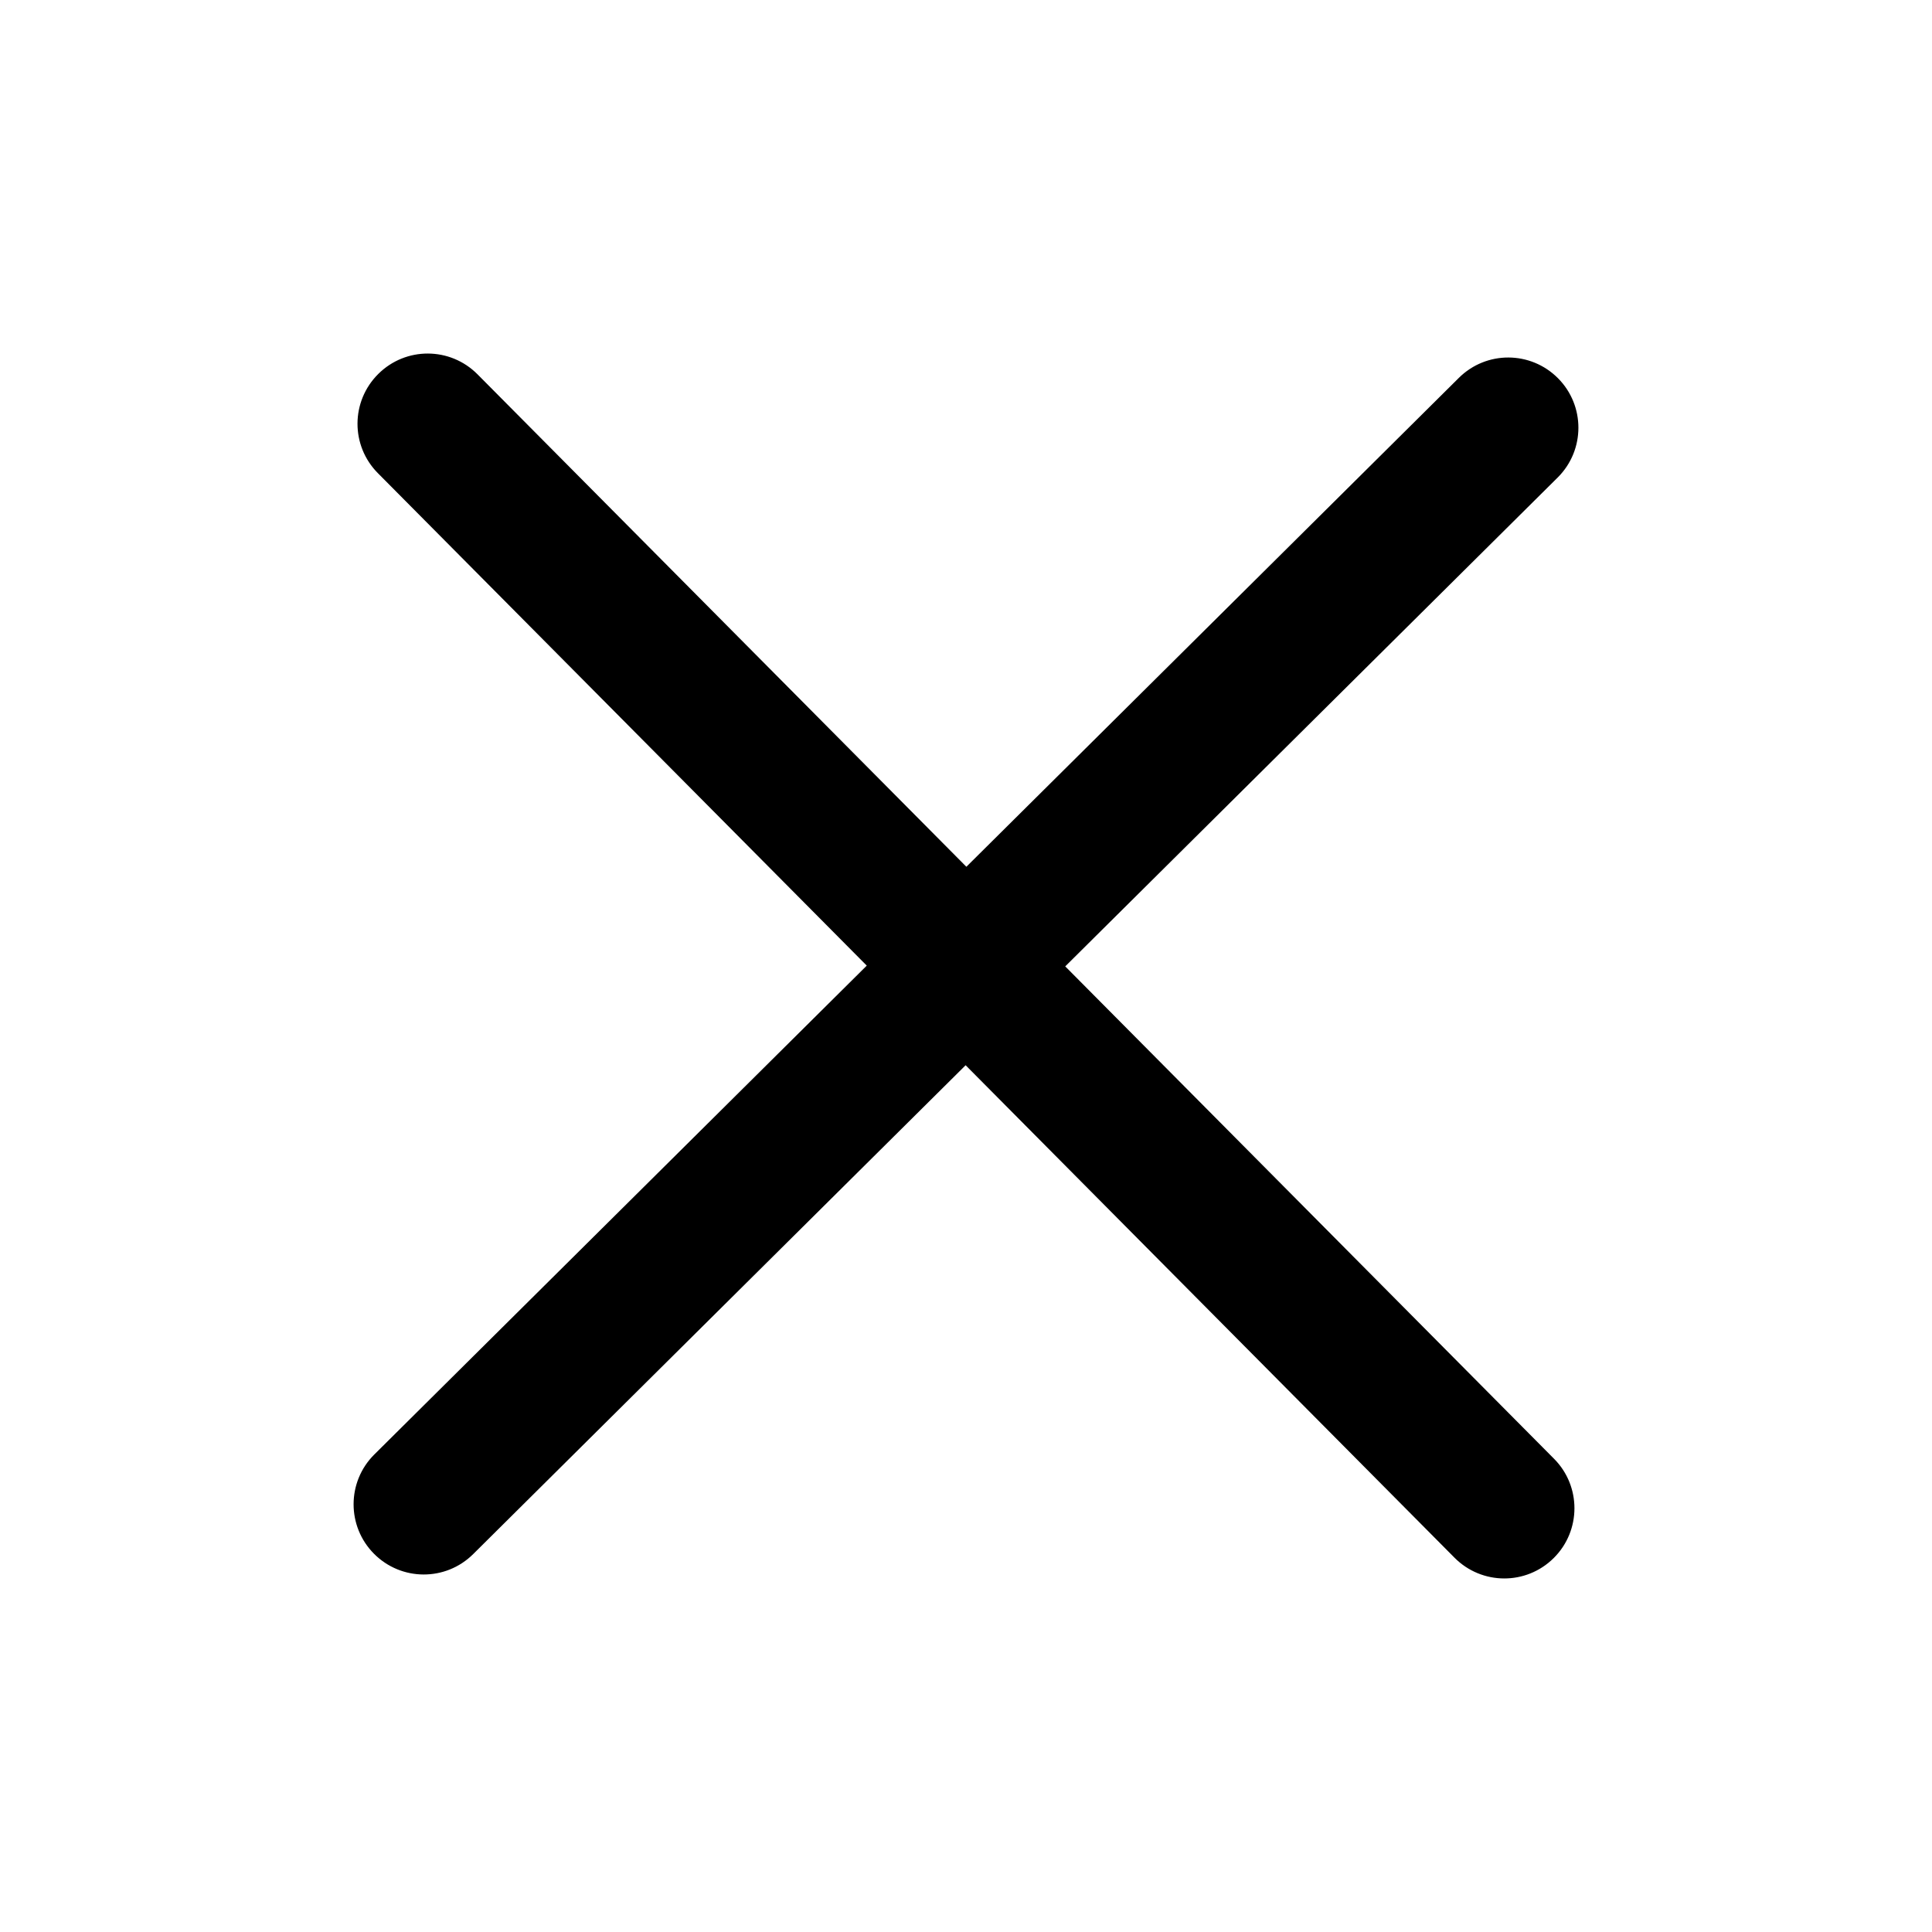 <?xml version="1.0" standalone="no"?><!DOCTYPE svg PUBLIC "-//W3C//DTD SVG 1.1//EN" "http://www.w3.org/Graphics/SVG/1.1/DTD/svg11.dtd"><svg t="1566979083011" class="icon" viewBox="0 0 1024 1024" version="1.1" xmlns="http://www.w3.org/2000/svg" p-id="12694" xmlns:xlink="http://www.w3.org/1999/xlink" width="32" height="32"><defs><style type="text/css"></style></defs><path d="M564.6 512.2l261-259.1 0.1-0.1c14.5-14.5 14.5-38 0.1-52.5-14.5-14.6-38-14.7-52.6-0.2l-261 259.1-259.1-261c-14.5-14.6-38-14.7-52.6-0.2-14.6 14.5-14.7 38-0.2 52.6l259.1 261-261 259.1-0.1 0.1c-14.5 14.5-14.5 38-0.1 52.5 14.5 14.6 38 14.7 52.6 0.2l261-259.1 259.1 261c14.5 14.6 38 14.7 52.6 0.2l0.1-0.1c14.5-14.5 14.5-38 0.1-52.5l-259.1-261z" p-id="12695"></path></svg>